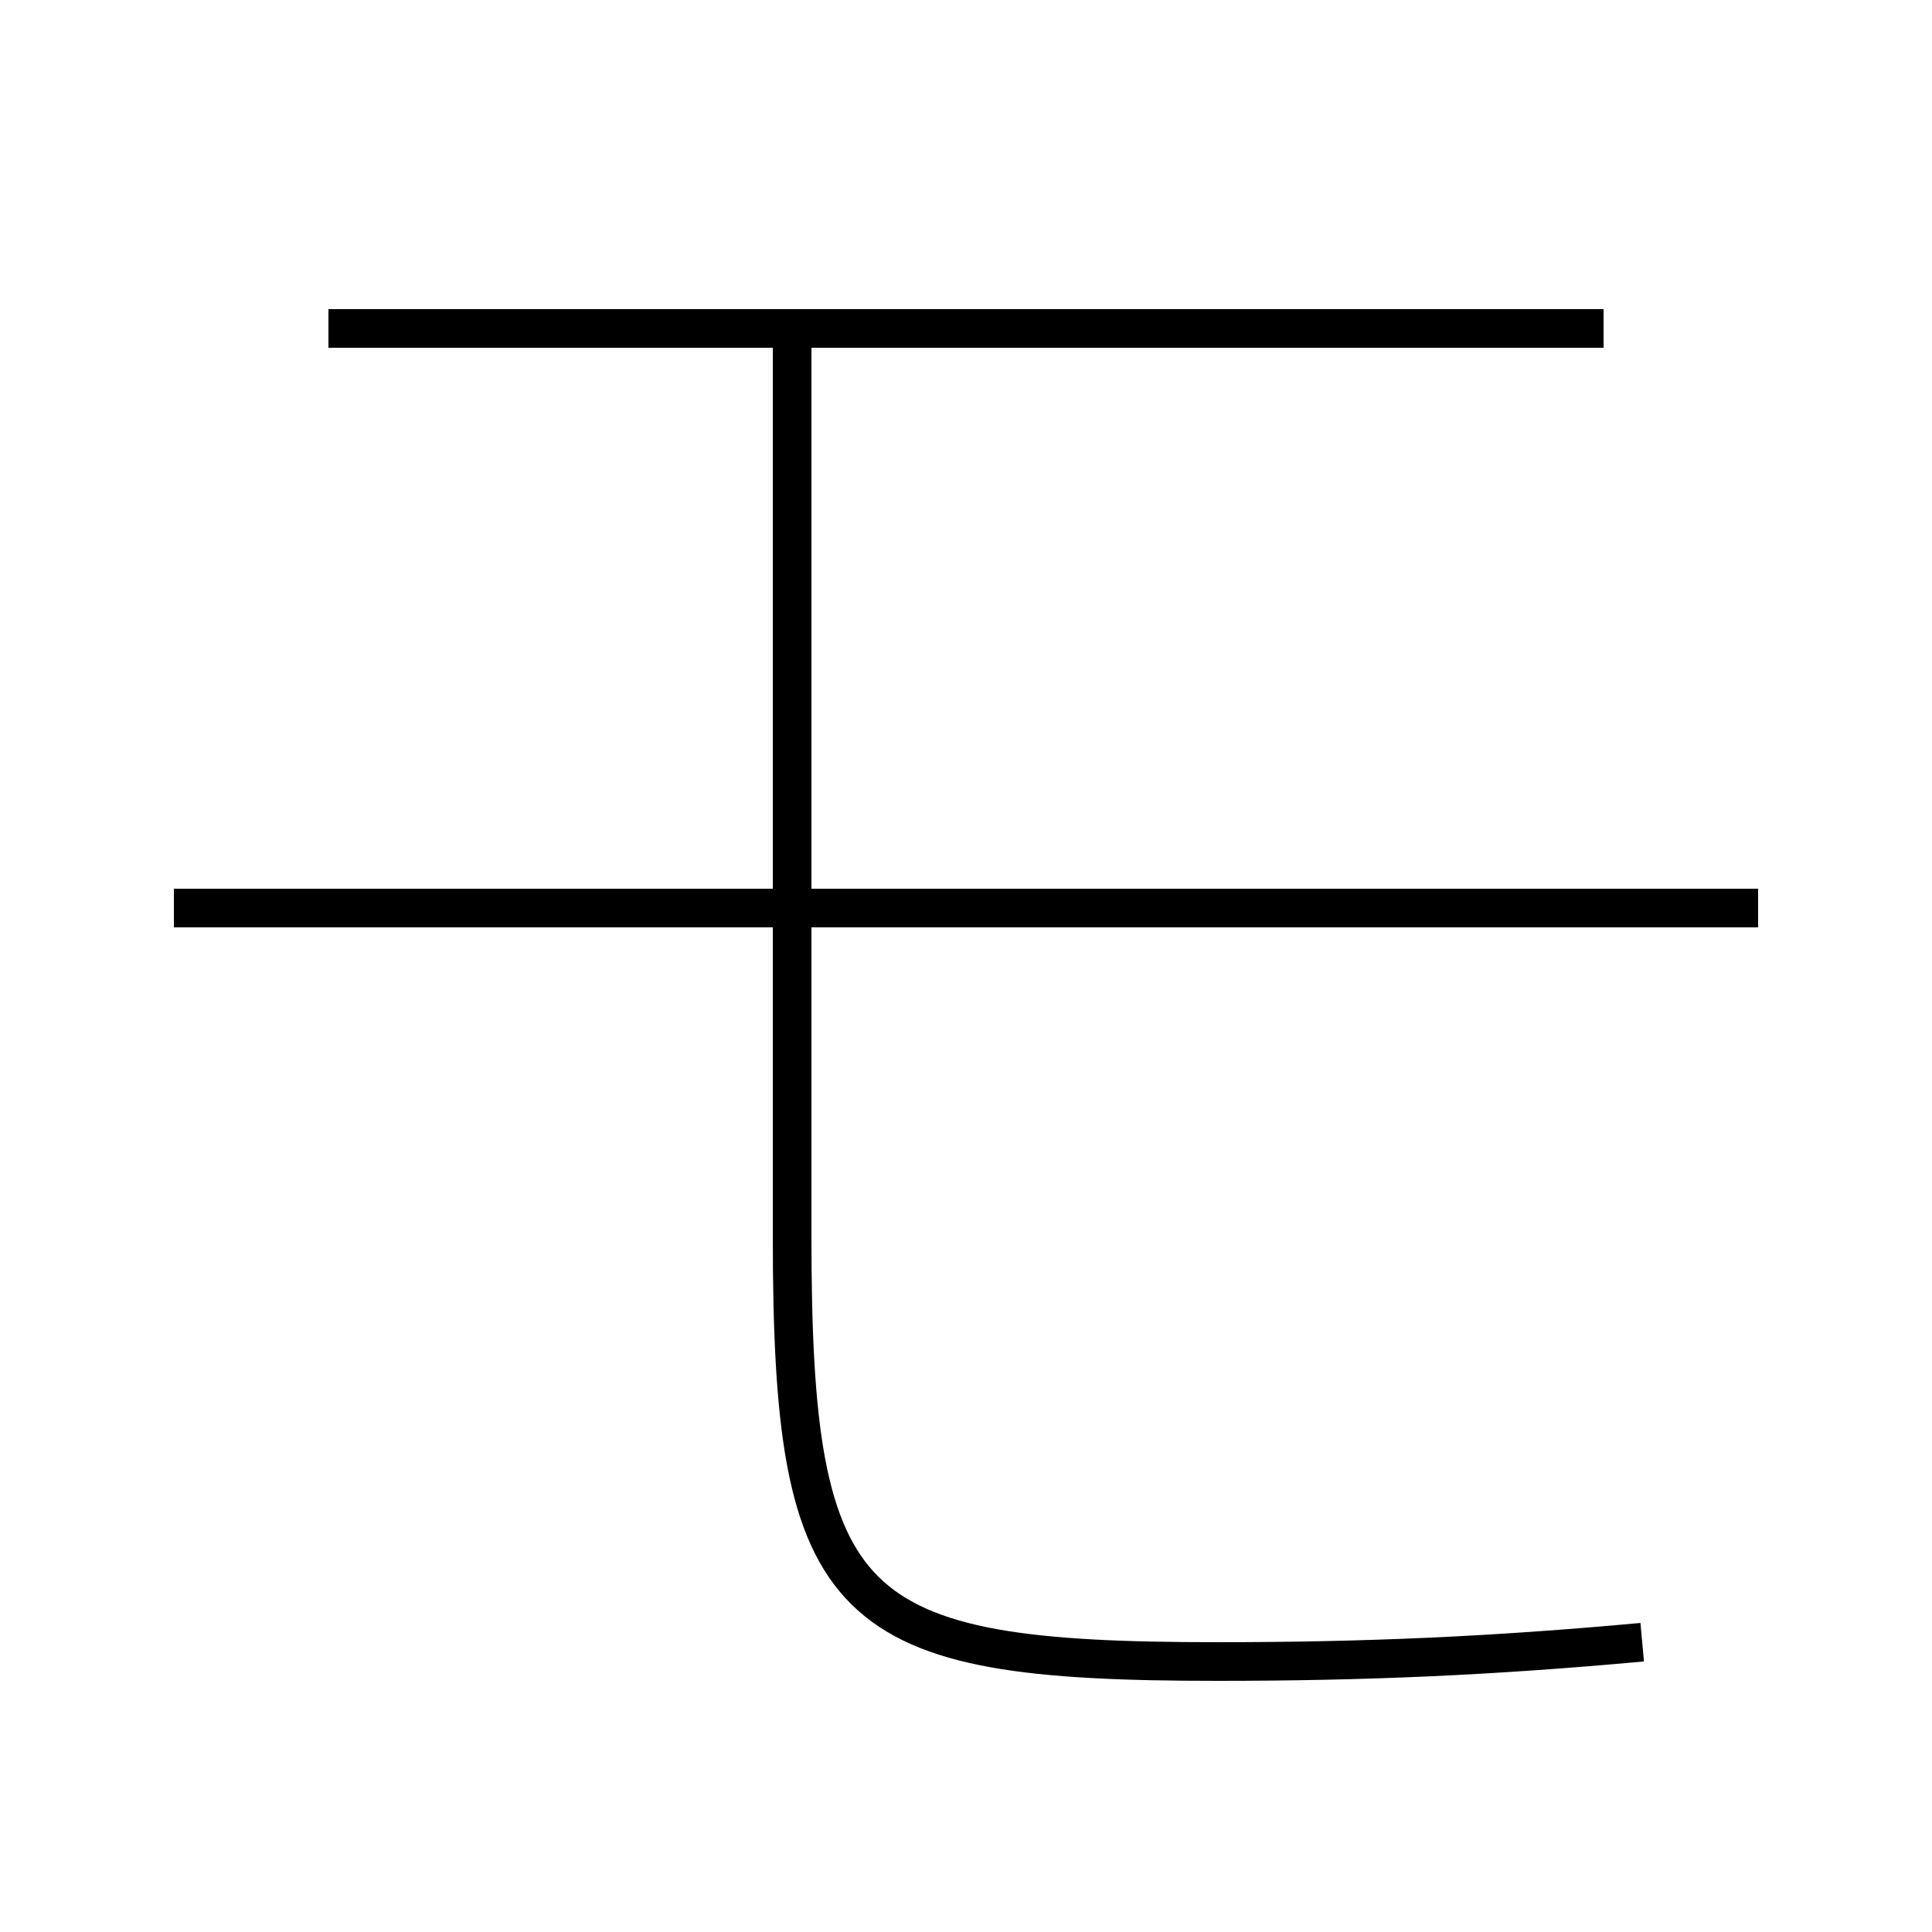 <?xml version='1.0' encoding='utf-8'?>
<svg xmlns="http://www.w3.org/2000/svg" height="100px" version="1.0" viewBox="0 0 100 100" width="100px" x="0px" y="0px">
<line fill="none" stroke="#000000" stroke-width="2" x1="91" x2="9" y1="47" y2="47" /><line fill="none" stroke="#000000" stroke-width="2" x1="83" x2="17" y1="17" y2="17" /><path d="M85,85 c-7.746,0.71 -14.3,1 -22,1 c-19.284,0 -22,-2.465 -22,-22 v-47.0" fill="none" stroke="#000000" stroke-width="2" /></svg>